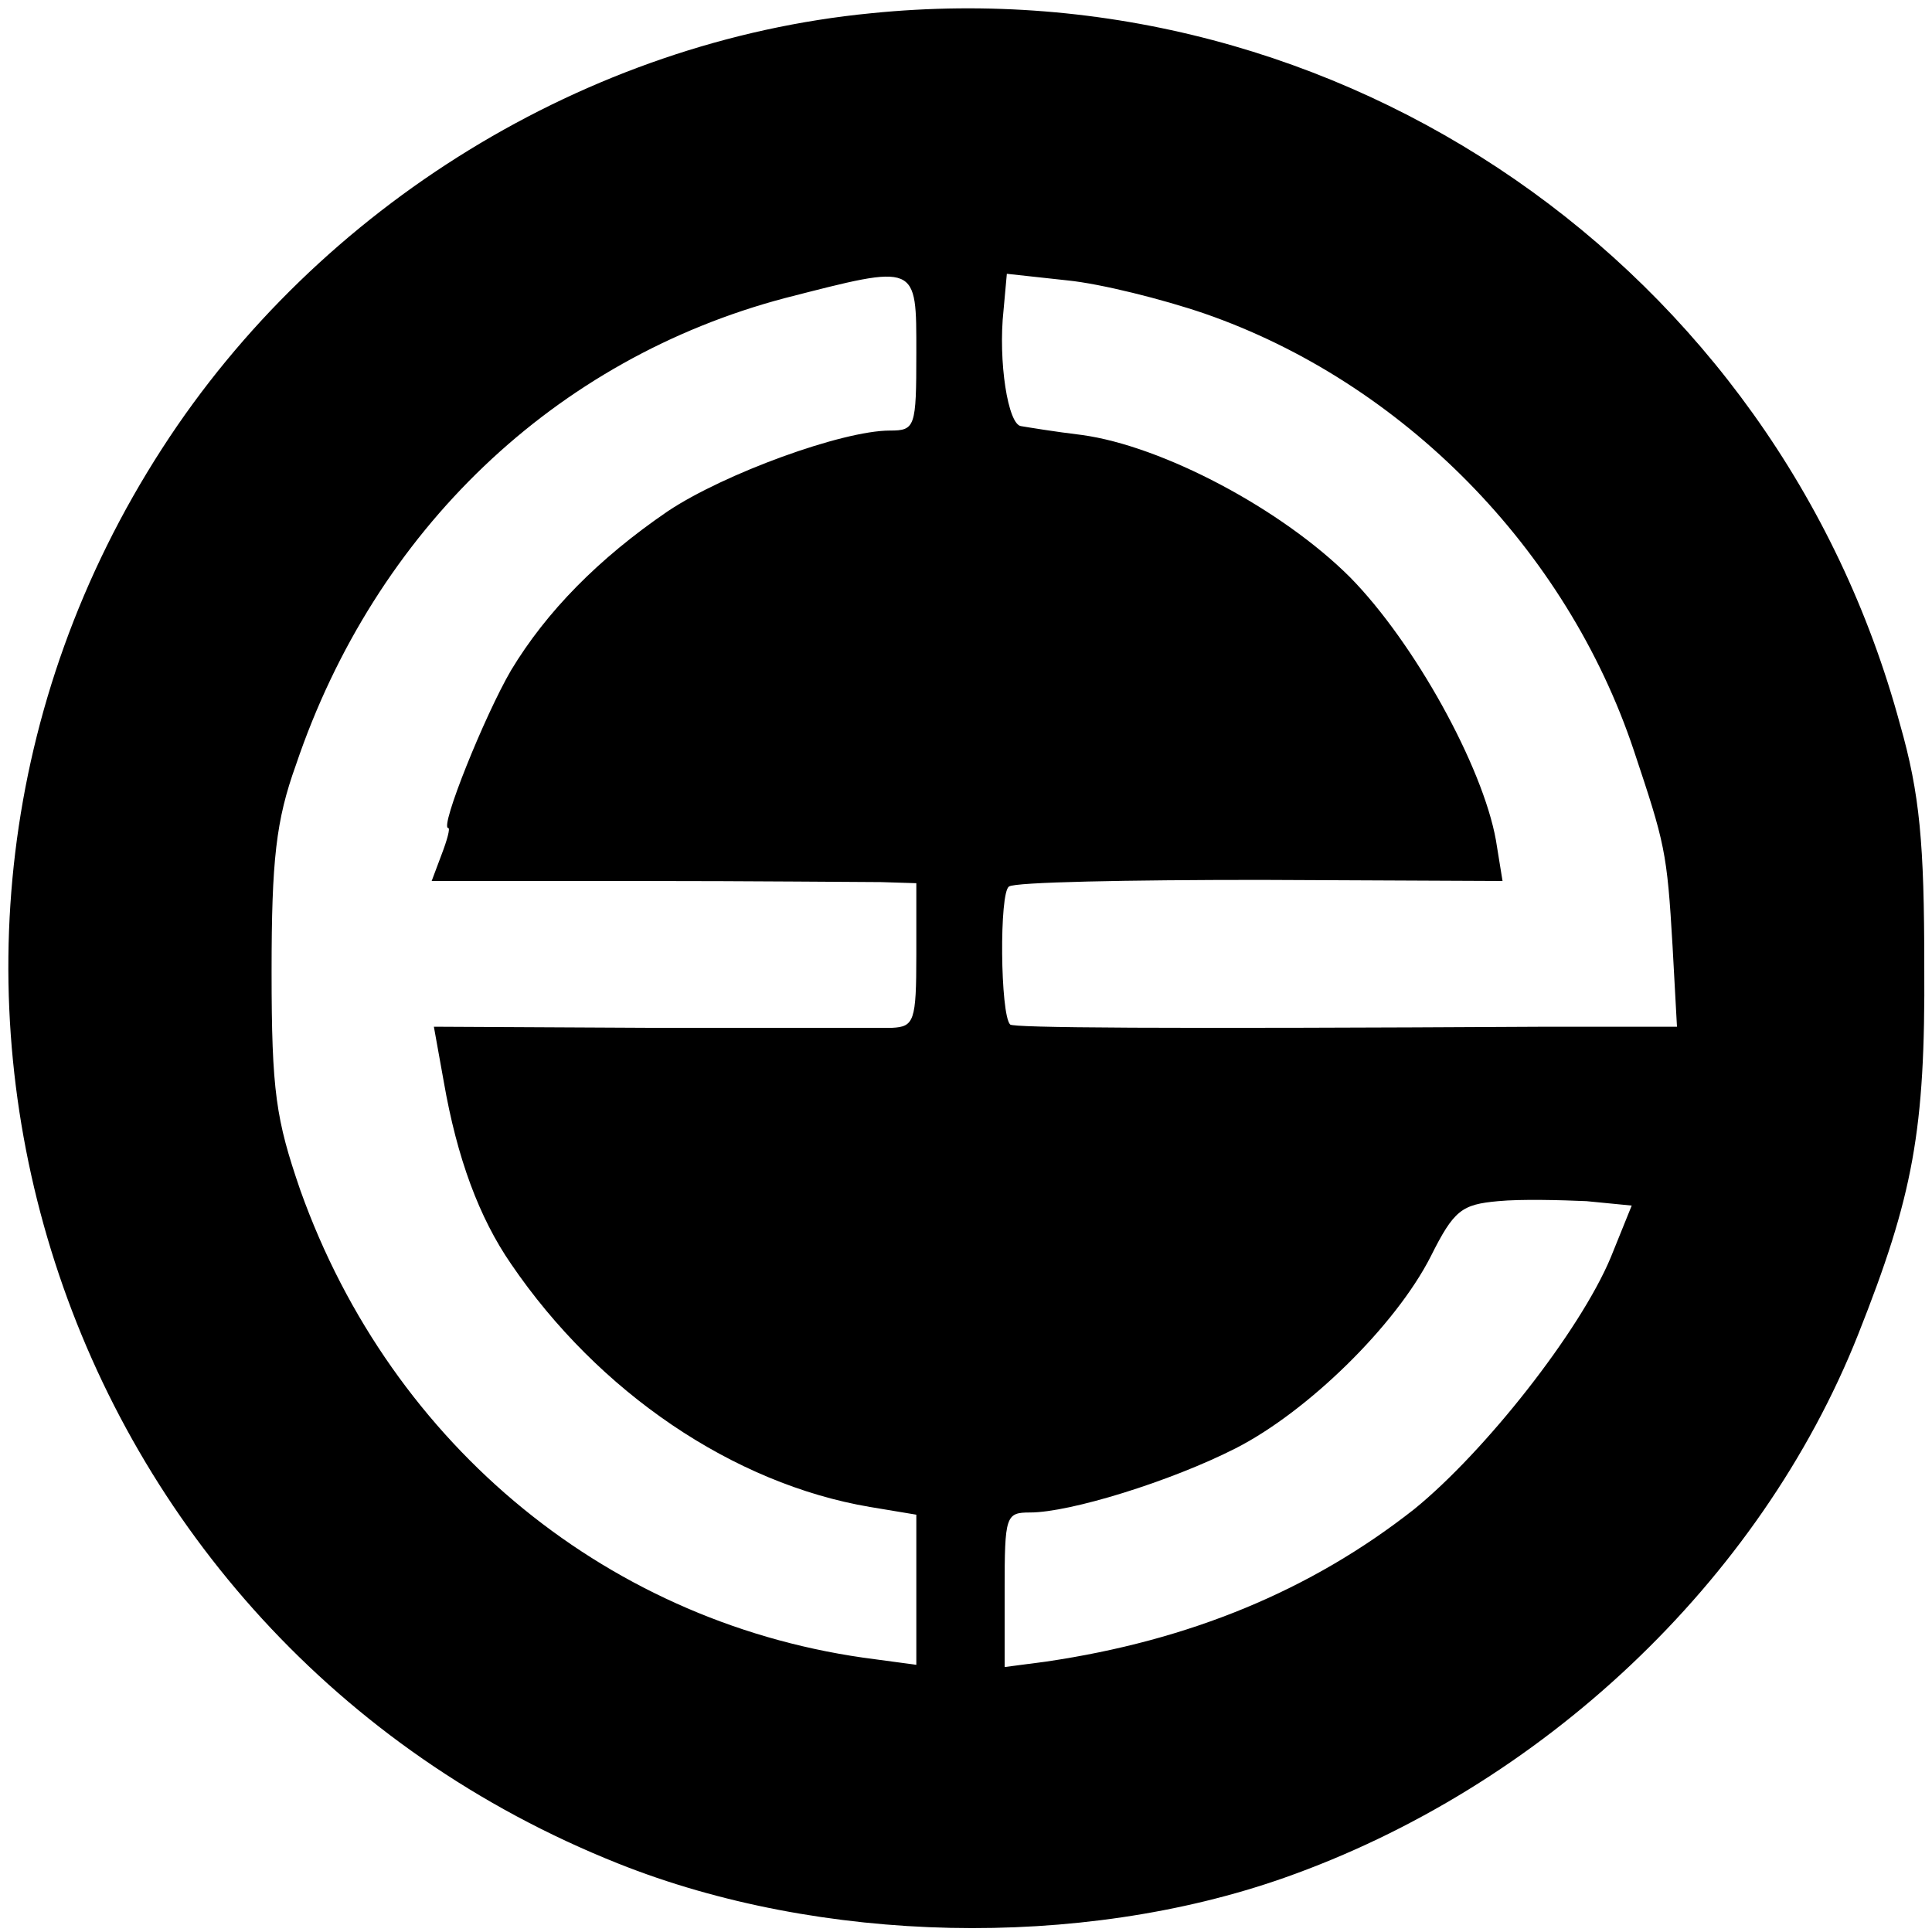 <?xml version="1.0" standalone="no"?>
<!DOCTYPE svg PUBLIC "-//W3C//DTD SVG 20010904//EN"
 "http://www.w3.org/TR/2001/REC-SVG-20010904/DTD/svg10.dtd">
<svg version="1.0" xmlns="http://www.w3.org/2000/svg"
 width="175pt" height="175pt" viewBox="0 0 175 175"
 preserveAspectRatio="xMidYMid meet">
<g transform="translate(0,175) scale(0.1,-0.1)"
fill="#000000" stroke="none">
<path d="M789 1738 c-257 -25 -500 -174 -642 -394 -298 -461 -99 -1078 413
-1282 183 -73 418 -78 603 -13 233 82 431 268 520 492 50 126 61 185 60 334 0
111 -4 156 -22 219 -112 414 -507 687 -932 644z m41 -308 c0 -67 -1 -70 -24
-70 -43 0 -150 -39 -201 -73 -63 -43 -110 -91 -142 -144 -24 -41 -65 -143 -57
-143 2 0 -1 -11 -6 -24 l-9 -24 187 0 c103 0 202 -1 220 -1 l32 -1 0 -65 c0
-60 -2 -65 -22 -66 -13 0 -111 0 -219 0 l-196 1 9 -50 c12 -69 32 -123 61
-165 79 -116 201 -199 325 -220 l42 -7 0 -68 0 -68 -37 5 c-239 30 -438 192
-521 425 -22 64 -26 89 -26 198 0 101 4 137 22 187 72 213 235 368 443 423
121 31 119 32 119 -50z m261 36 c179 -62 328 -213 389 -396 28 -84 30 -91 35
-177 l4 -73 -117 0 c-358 -2 -484 -1 -487 2 -9 9 -10 120 -1 125 5 4 108 6
228 6 l219 -1 -6 37 c-12 67 -74 179 -132 238 -62 62 -170 119 -243 129 -25 3
-49 7 -55 8 -12 1 -21 59 -16 105 l3 33 55 -6 c30 -3 86 -17 124 -30z m368
-855 c-28 -67 -114 -176 -178 -228 -94 -74 -204 -119 -333 -138 l-38 -5 0 70
c0 67 1 70 23 70 36 0 127 28 186 58 65 33 145 111 177 174 21 42 28 47 61 50
21 2 57 1 80 0 l41 -4 -19 -47z"/>
</g>
</svg>
